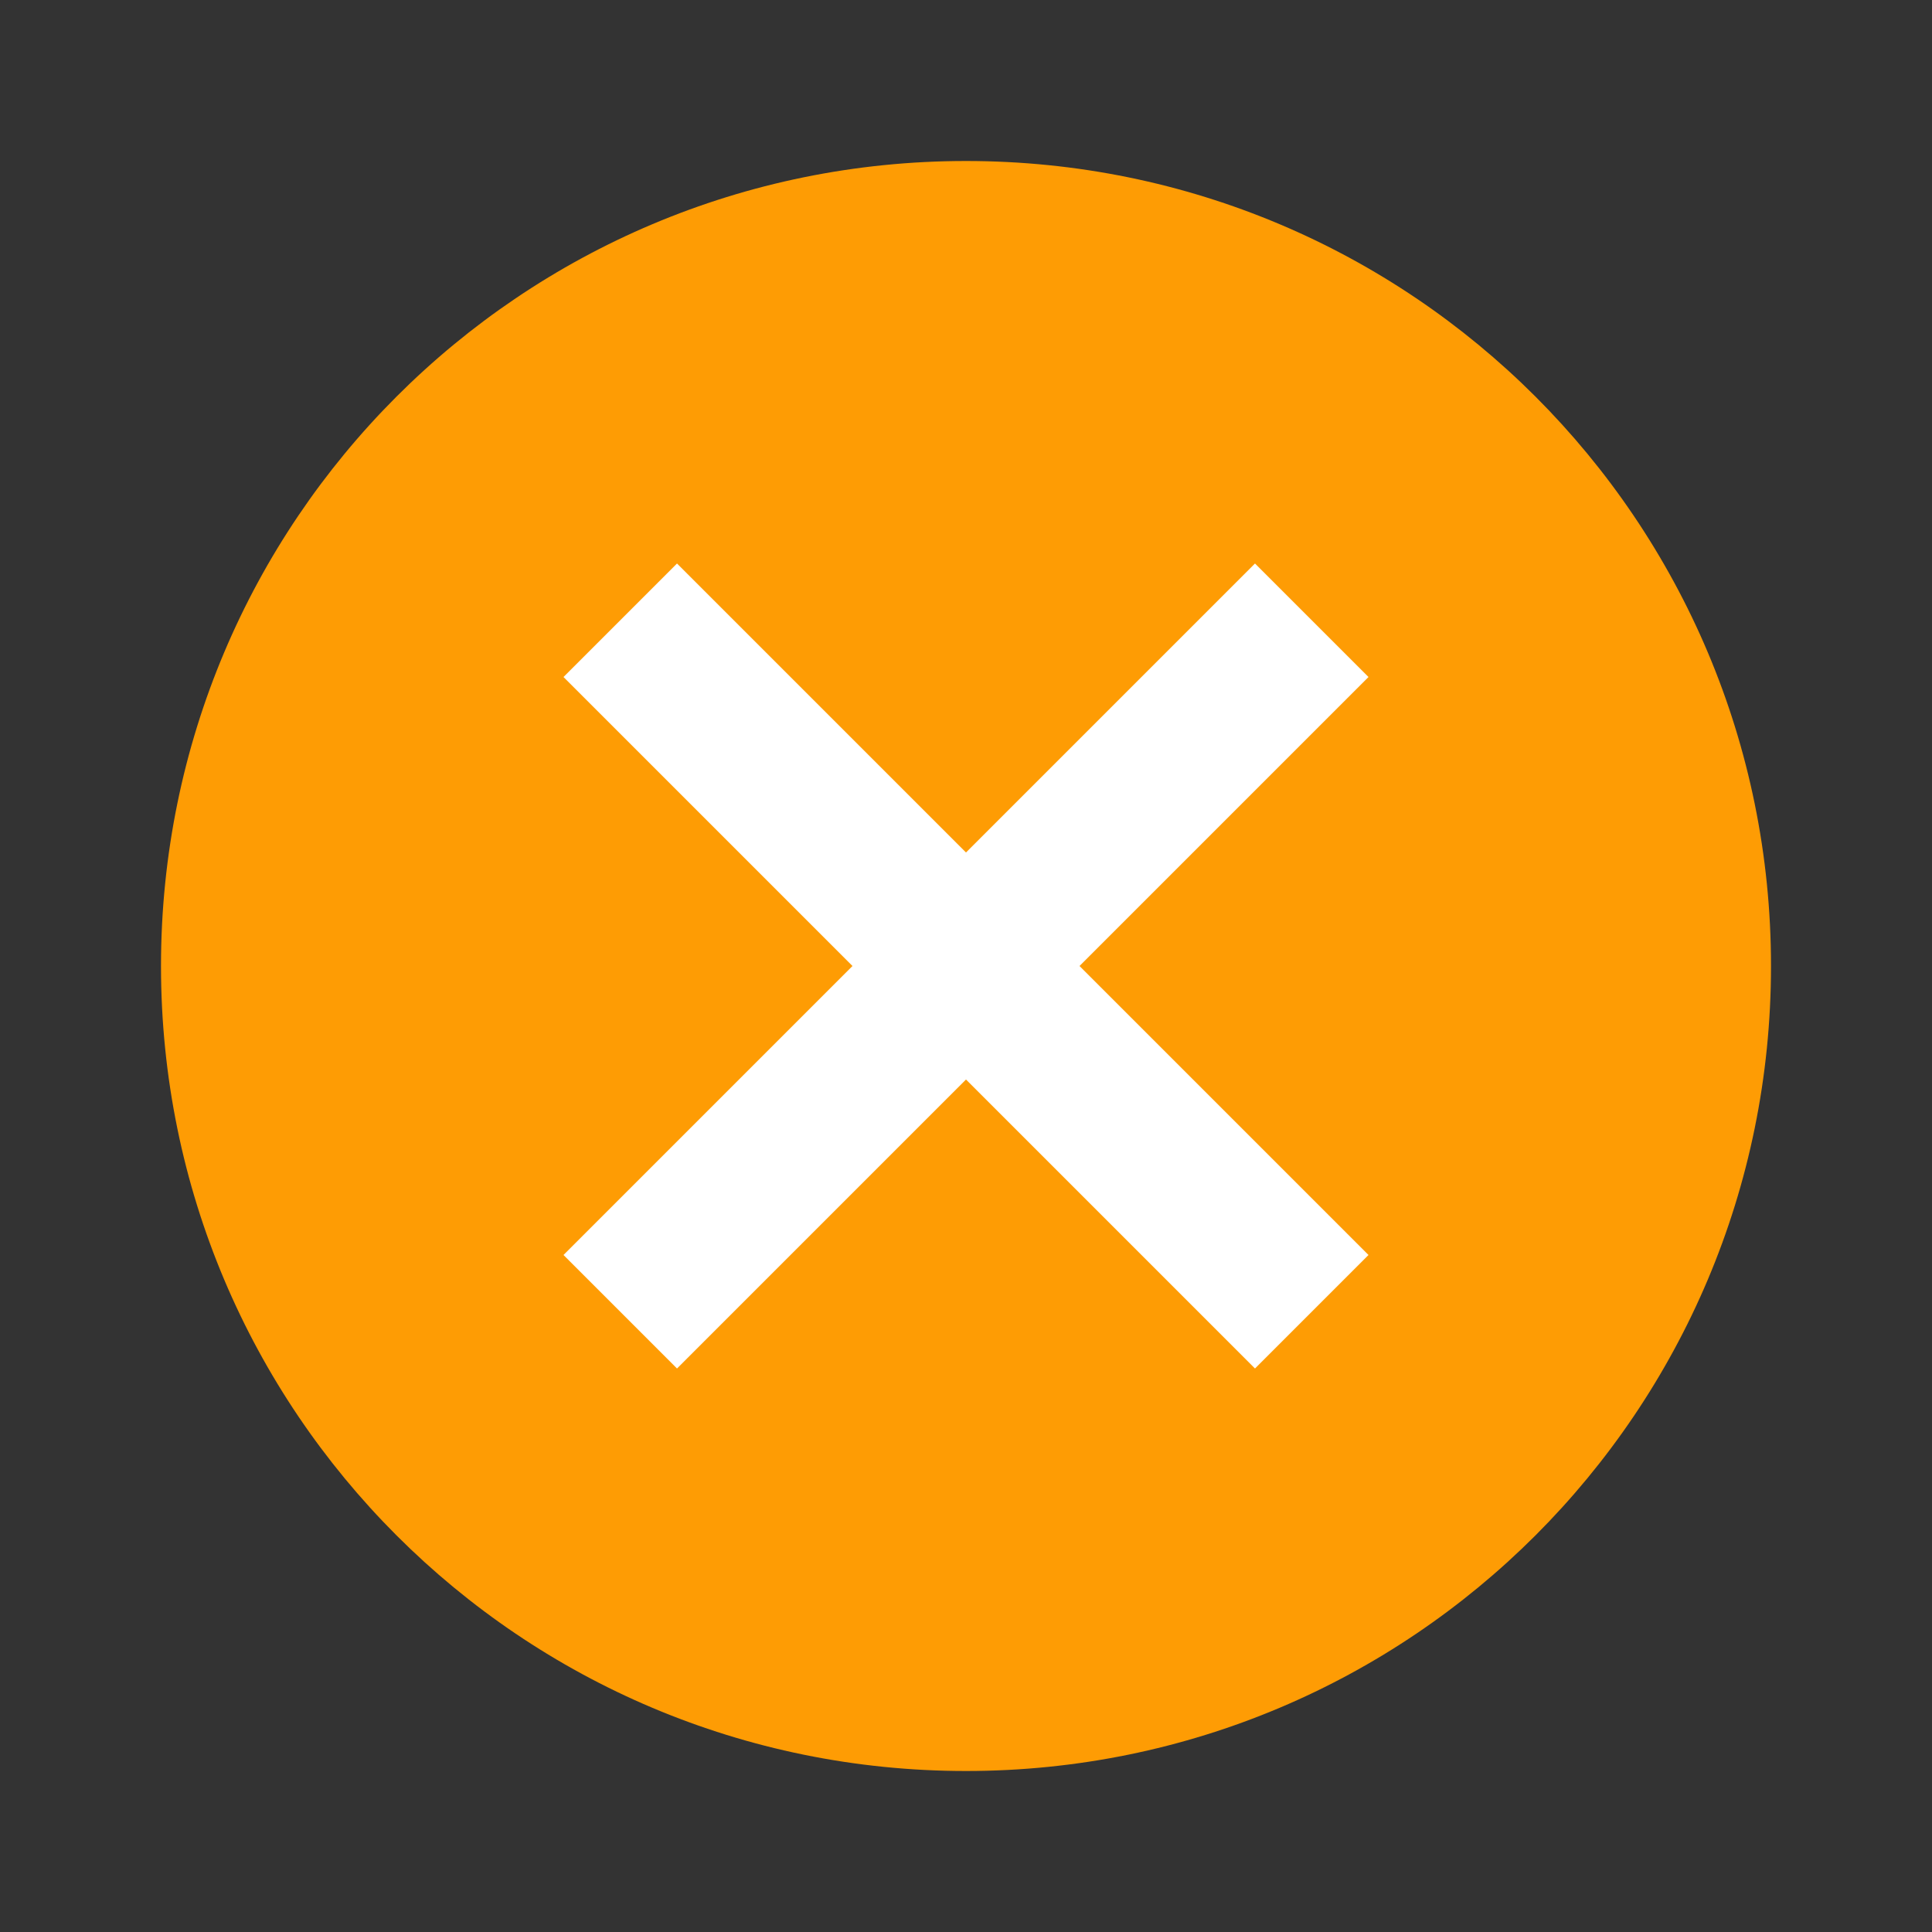 <?xml version="1.0" encoding="UTF-8" standalone="no"?>
<svg
   xmlns:svg="http://www.w3.org/2000/svg"
   xmlns="http://www.w3.org/2000/svg"


   viewBox="0 0 24 24"
   height="24"
   width="24"
   version="1.1">


  <rect x="0" y="0" width="24" height="24" fill="#333333" stroke="none"/>


  <rect
     y="5.714"
     x="5.733"
     height="12.143"
     width="12.249"

     style="fill:#ffffff;fill-opacity:1;stroke-width:0.766;stroke-linecap:round;stroke-linejoin:round" />
  <path
     style="fill:#fe9c04;fill-opacity:1"

     d="M12,2C17.53,2 22,6.47 22,12C22,17.53 17.53,22 12,22C6.47,22 2,17.53 2,12C2,6.47 6.47,2 12,2M15.59,7L12,10.59L8.41,7L7,8.41L10.59,12L7,15.59L8.41,17L12,13.41L15.59,17L17,15.59L13.41,12L17,8.41L15.59,7Z" />
</svg>
